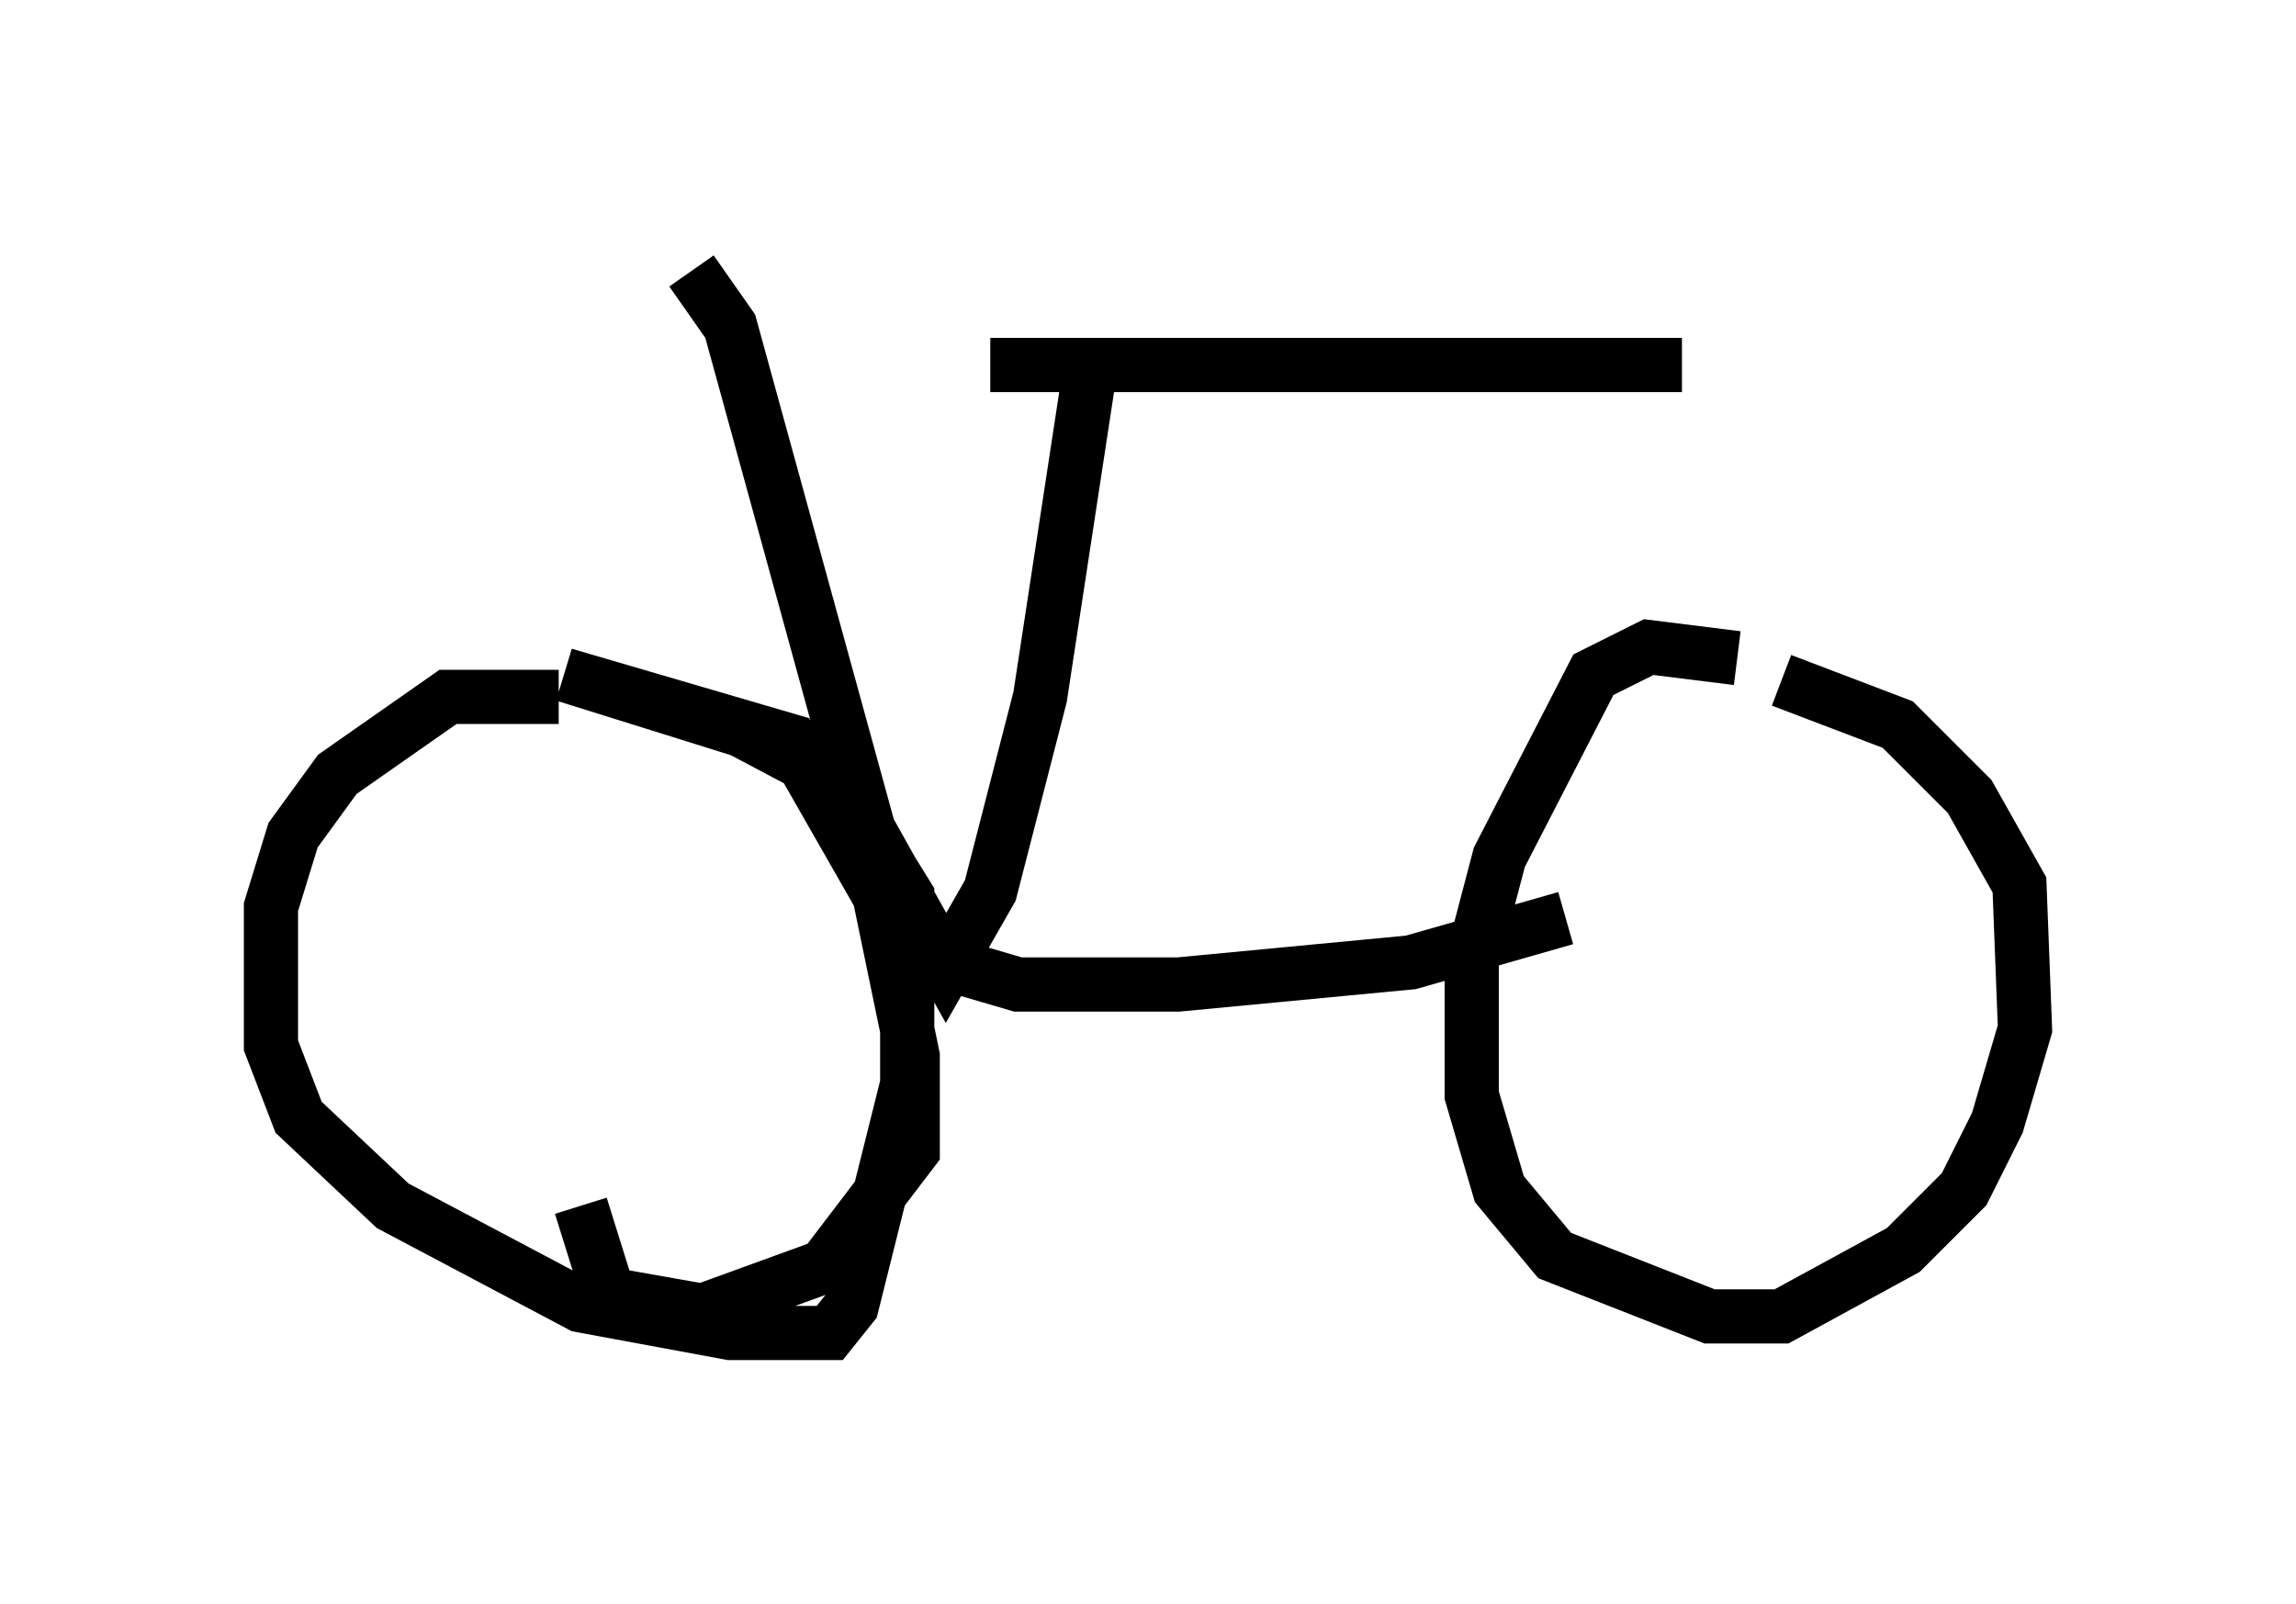 <?xml version="1.0" encoding="utf-8" ?>
<svg baseProfile="full" height="29.6" version="1.1" width="42.361" xmlns="http://www.w3.org/2000/svg" xmlns:ev="http://www.w3.org/2001/xml-events" xmlns:xlink="http://www.w3.org/1999/xlink"><defs /><rect fill="white" height="29.6" width="42.361" x="0" y="0" /><path d="M10.921, 13.269 m-0.613, -0.408 l-2.042, 0.0 -2.042, 1.429 l-0.817, 1.123 -0.408, 1.327 l0.0, 2.552 0.51, 1.327 l1.735, 1.633 3.471, 1.838 l2.756, 0.51 1.838, 0.0 l0.408, -0.51 1.021, -4.083 l0.0, -3.471 -1.327, -2.144 l-1.735, -0.919 -3.267, -1.021 l4.185, 1.225 1.633, 2.858 l0.613, 2.96 0.0, 1.735 l-1.633, 2.144 -2.246, 0.817 l-1.735, -0.306 -0.51, -1.633 m21.336, -10.106 l-1.633, -0.204 -1.021, 0.51 l-1.735, 3.369 -0.51, 1.94 l0.0, 2.45 0.51, 1.735 l1.021, 1.225 2.858, 1.123 l1.327, 0.0 2.246, -1.225 l1.123, -1.123 0.613, -1.225 l0.51, -1.735 -0.102, -2.654 l-0.919, -1.633 -1.327, -1.327 l-2.144, -0.817 m-15.823, 5.104 l1.735, 0.51 2.96, 0.0 l4.288, -0.408 2.858, -0.817 m-16.129, -11.944 l0.715, 1.021 2.552, 9.29 l1.429, 2.552 0.817, -1.429 l0.919, -3.573 0.919, -6.023 m-1.838, -0.102 l12.761, 0.0 " fill="none" stroke="black" stroke-width="1" /></svg>